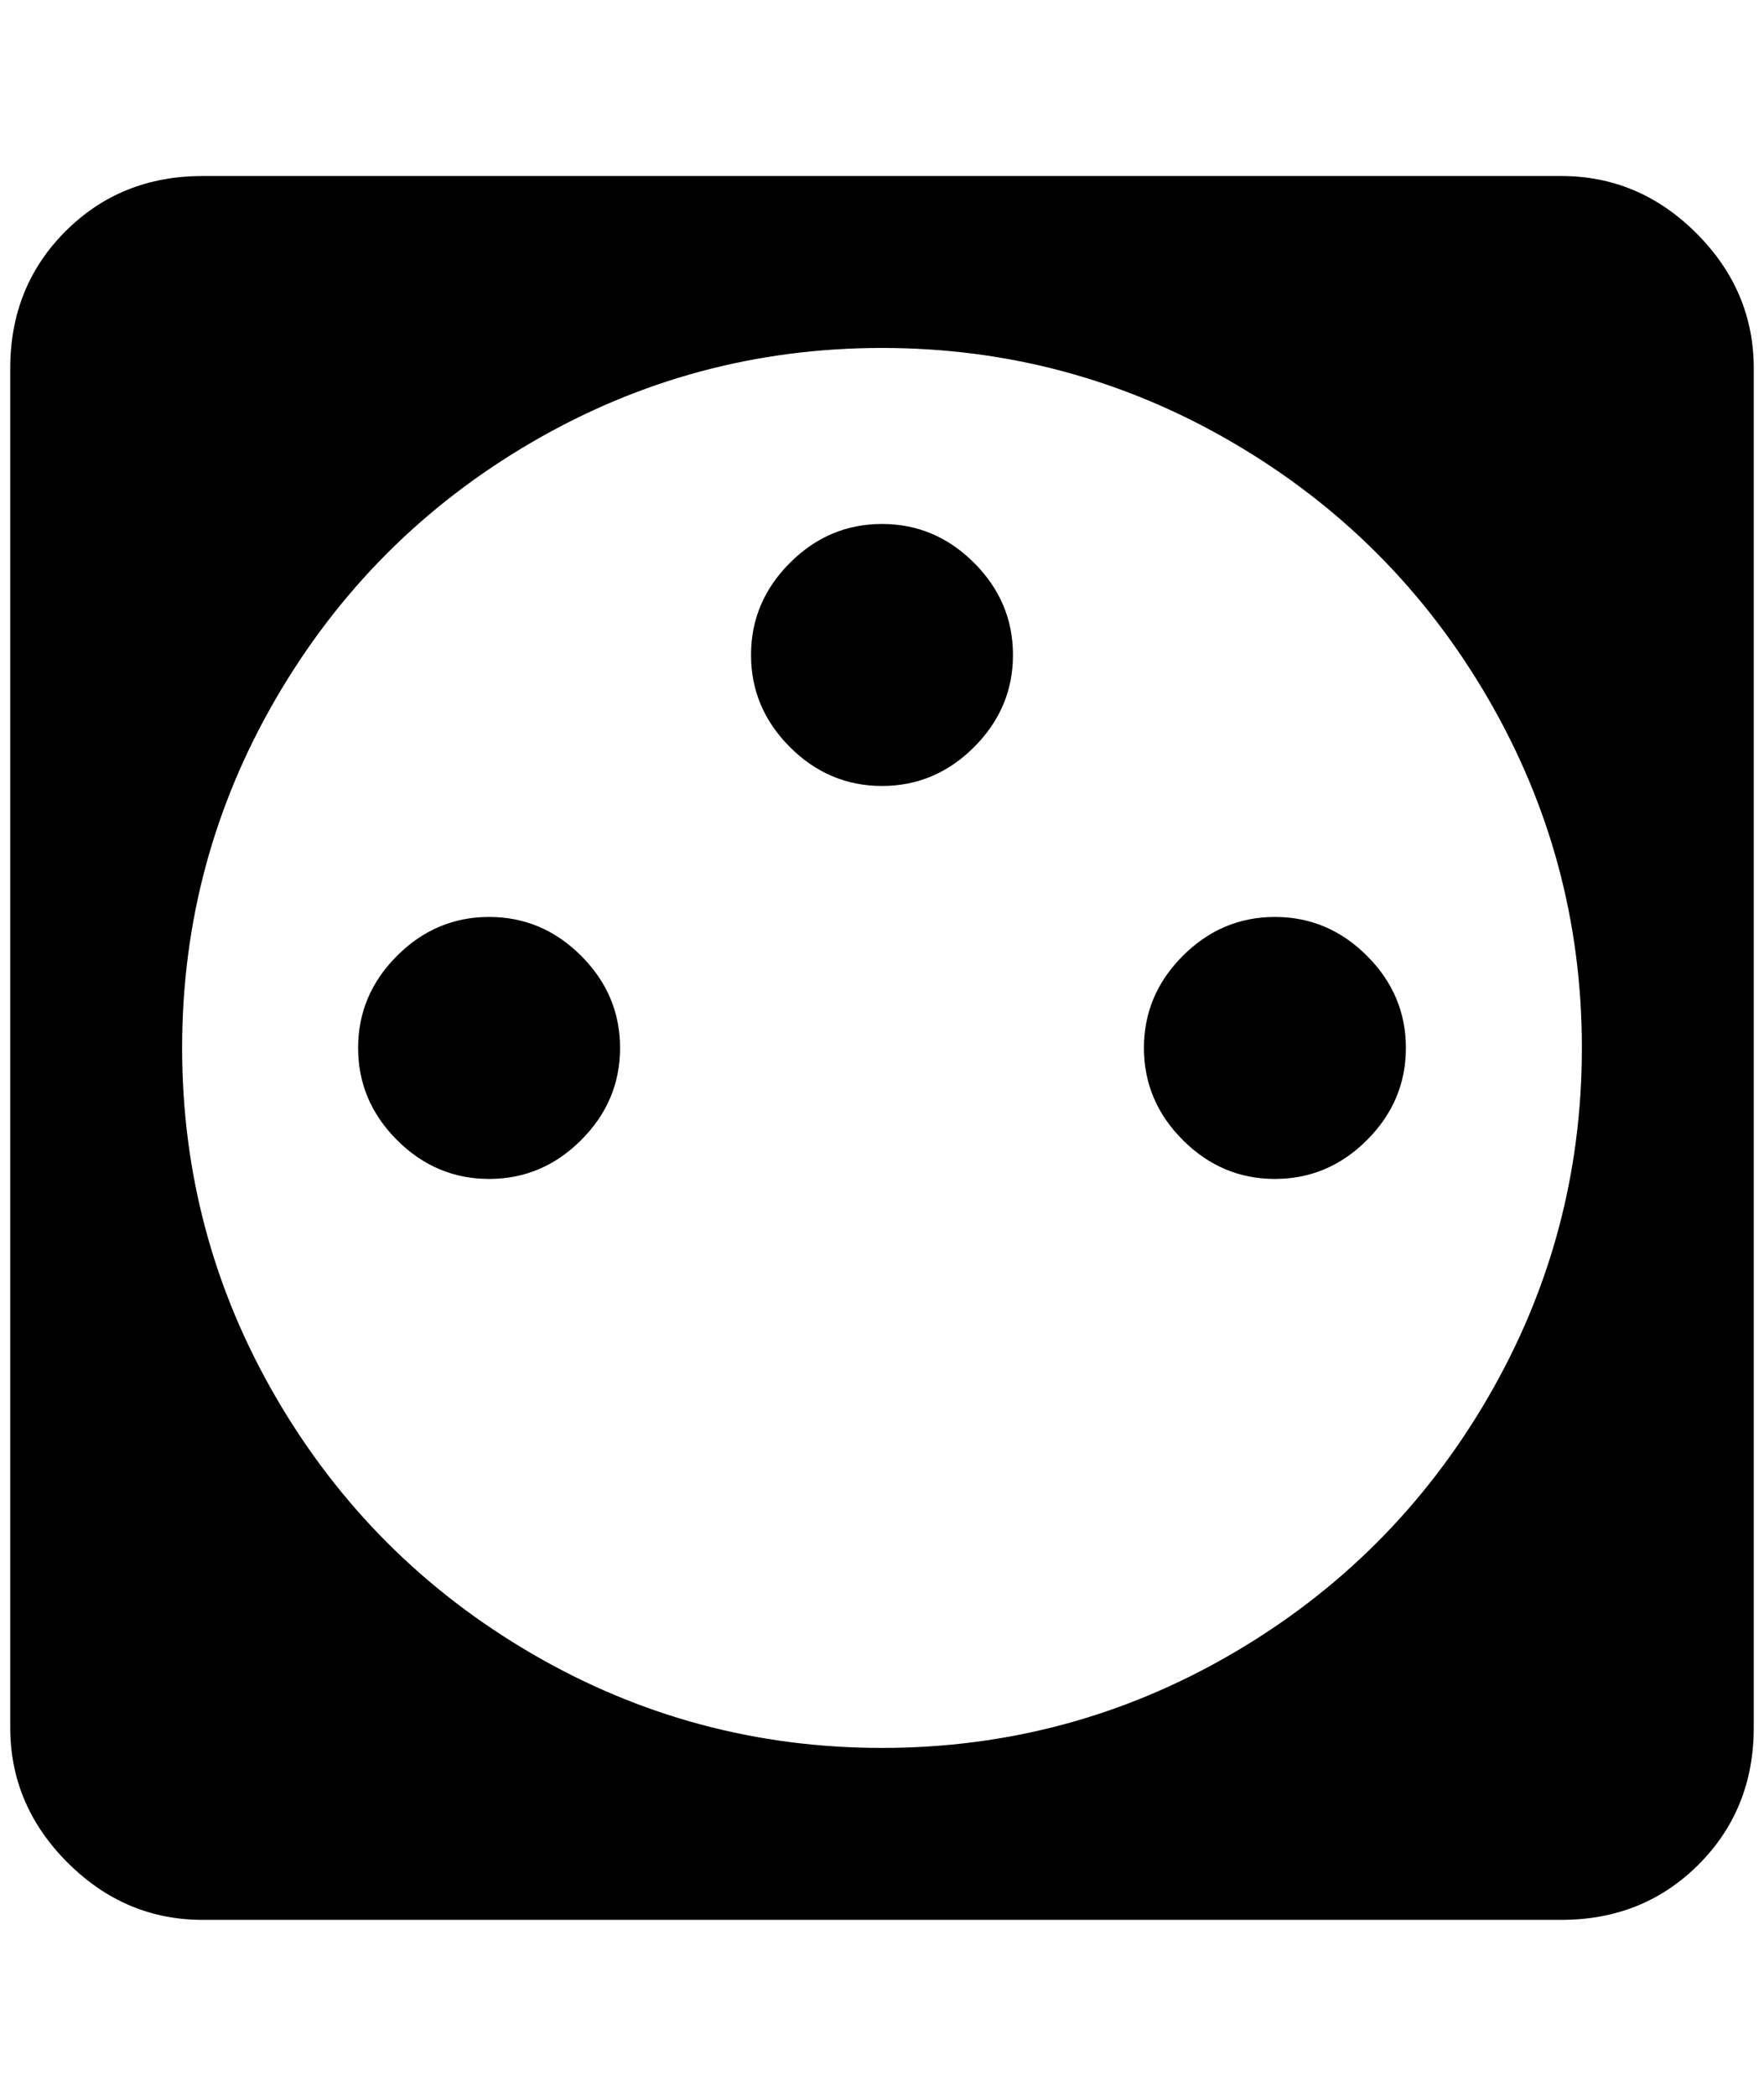<?xml version="1.0" standalone="no"?>
<!DOCTYPE svg PUBLIC "-//W3C//DTD SVG 1.1//EN" "http://www.w3.org/Graphics/SVG/1.1/DTD/svg11.dtd" >
<svg xmlns="http://www.w3.org/2000/svg" xmlns:xlink="http://www.w3.org/1999/xlink" version="1.1" viewBox="-10 0 1724 2048">
   <path fill="currentColor"
d="M188 172q-80 0 -134 54t-54 134v1328q0 76 56 132t132 56h1328q80 0 134 -54t54 -134v-1328q0 -76 -56 -132t-132 -56h-1328zM852 340q184 0 342 92t250 250t92 342t-92 342t-250 250t-342 92t-342 -92t-250 -250t-92 -342t92 -342t250 -250t342 -92zM852 512
q-52 0 -90 38t-38 90t38 90t90 38t90 -38t38 -90t-38 -90t-90 -38zM468 896q-52 0 -90 38t-38 90t38 90t90 38t90 -38t38 -90t-38 -90t-90 -38zM1236 896q-52 0 -90 38t-38 90t38 90t90 38t90 -38t38 -90t-38 -90t-90 -38z" />
</svg>
